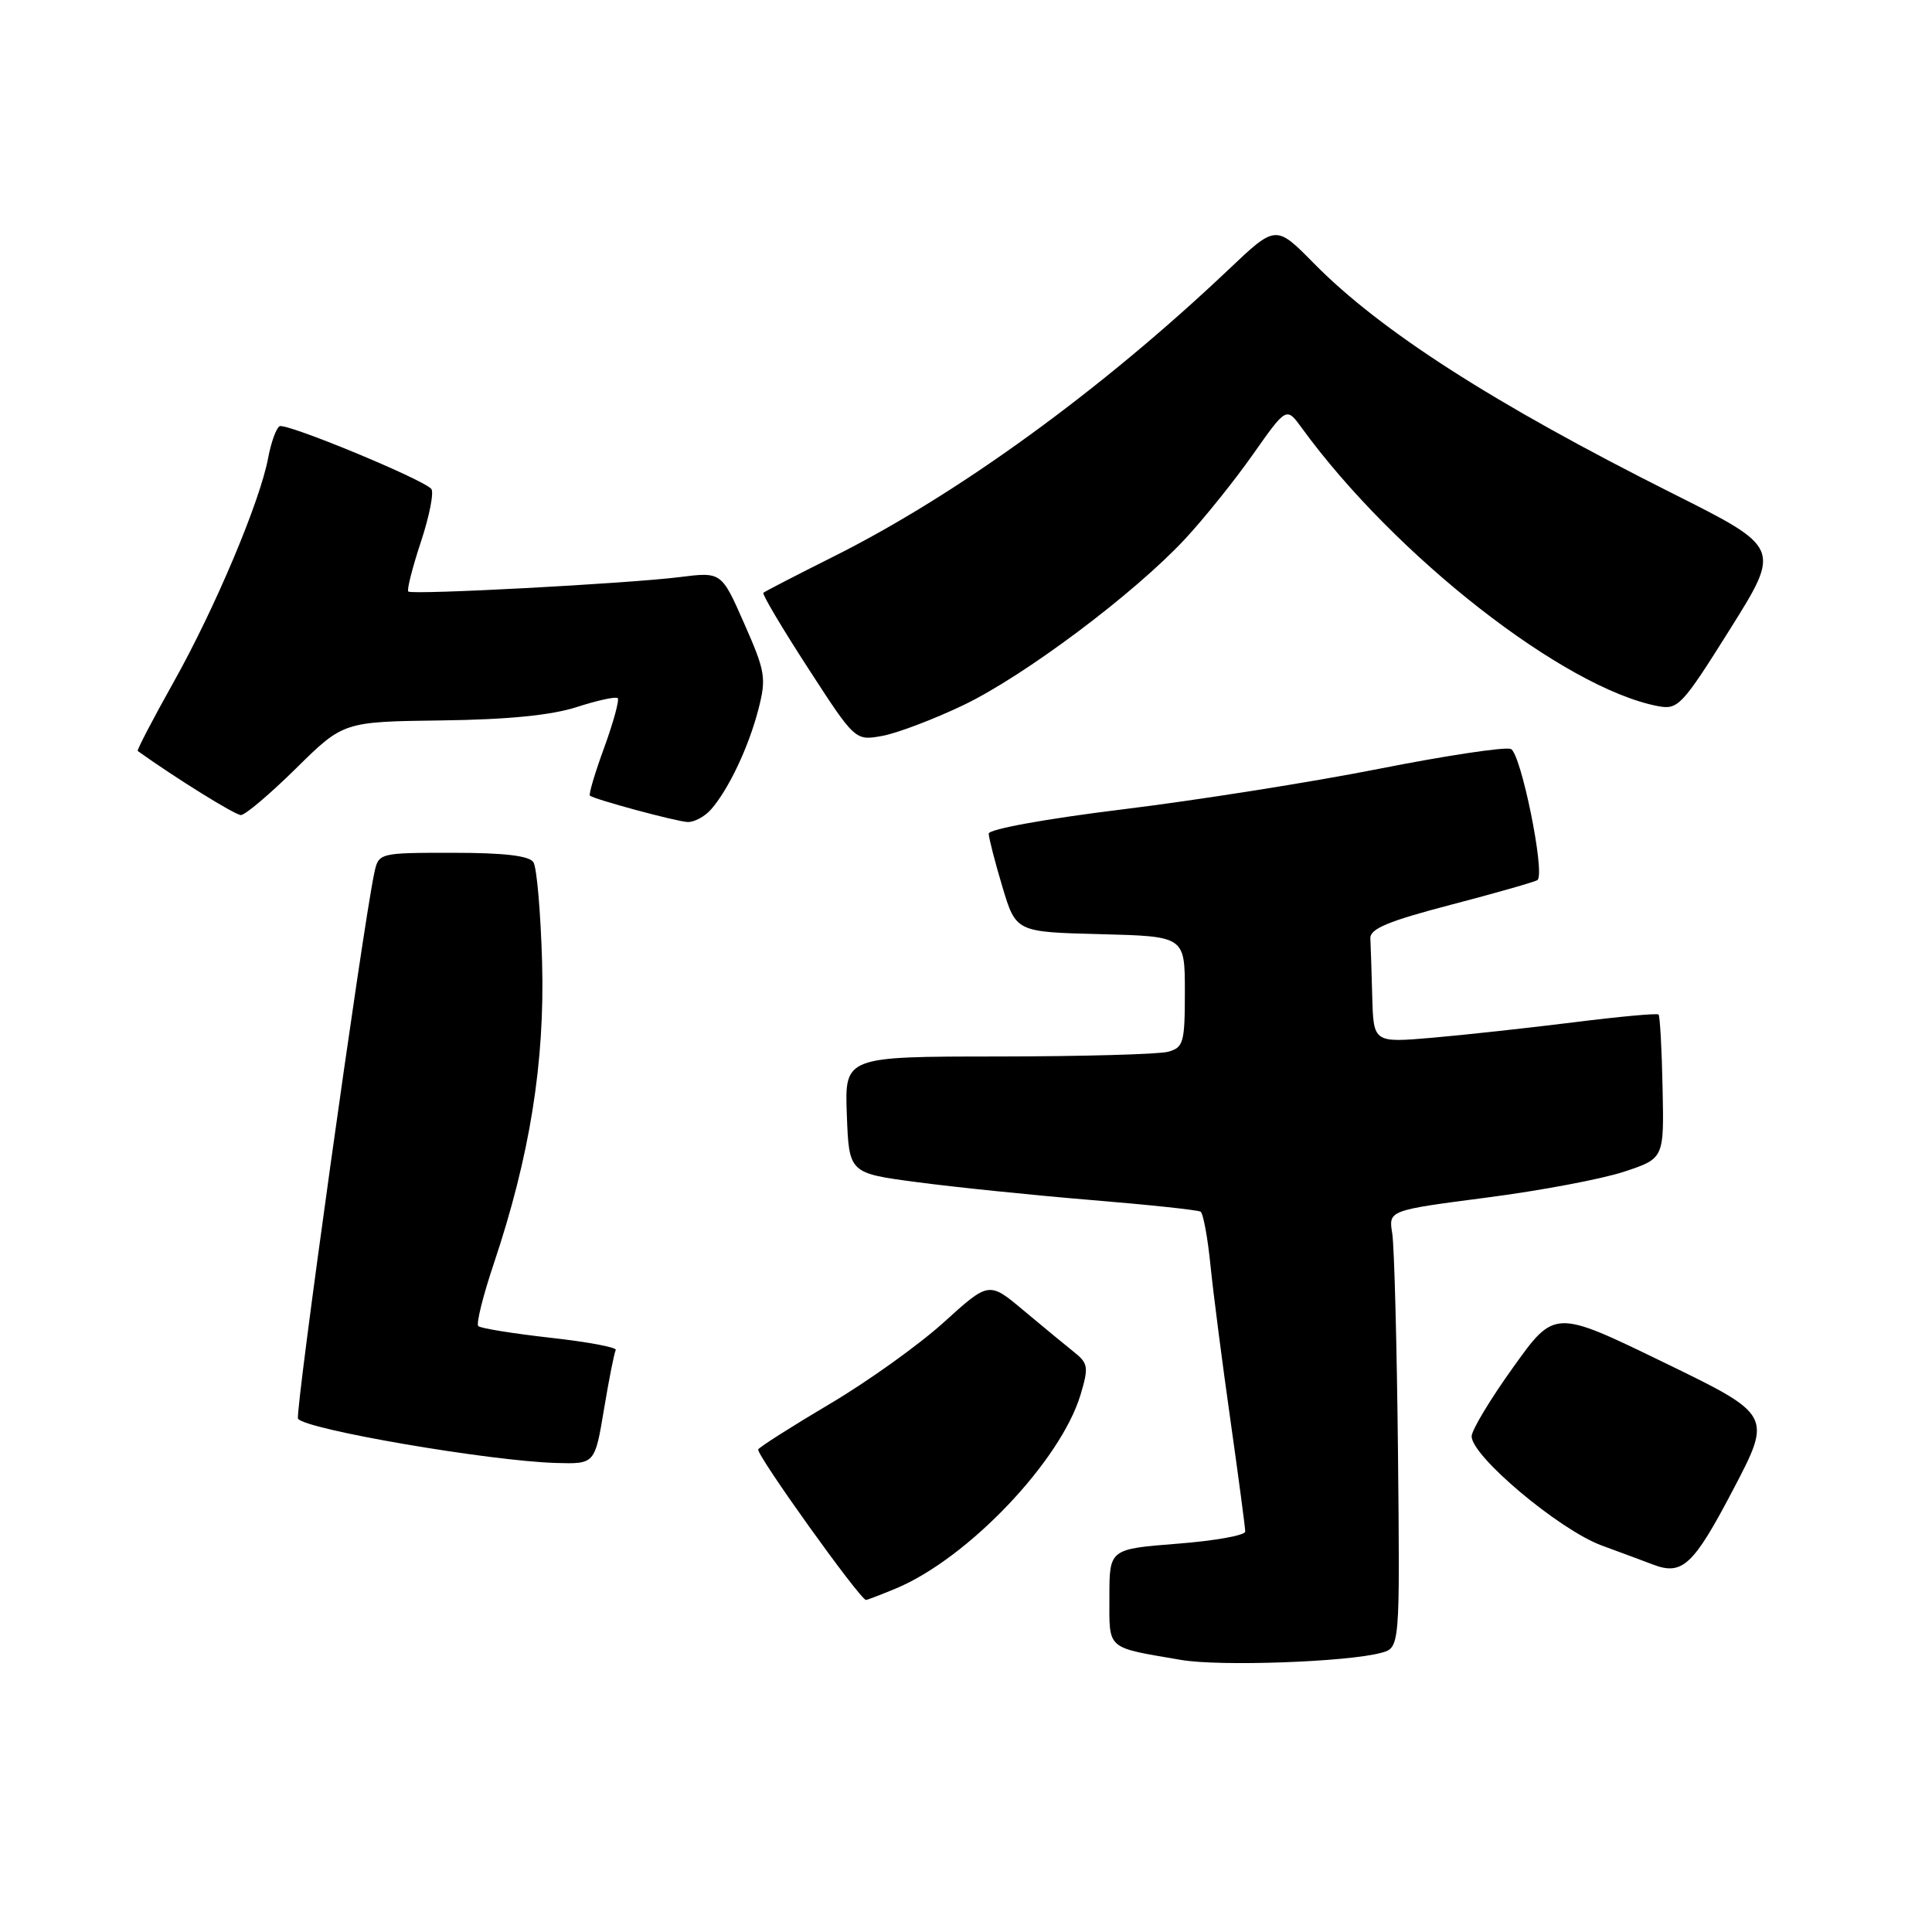 <?xml version="1.0" encoding="UTF-8" standalone="no"?>
<!DOCTYPE svg PUBLIC "-//W3C//DTD SVG 1.1//EN" "http://www.w3.org/Graphics/SVG/1.1/DTD/svg11.dtd" >
<svg xmlns="http://www.w3.org/2000/svg" xmlns:xlink="http://www.w3.org/1999/xlink" version="1.1" viewBox="0 0 256 256">
 <g >
 <path fill="currentColor"
d=" M 183.00 219.01 C 185.50 218.34 185.50 218.34 185.24 192.42 C 185.09 178.16 184.75 165.12 184.48 163.44 C 183.98 160.38 183.98 160.38 196.96 158.69 C 204.09 157.77 212.31 156.22 215.22 155.25 C 220.50 153.50 220.50 153.50 220.30 144.14 C 220.20 138.99 219.95 134.62 219.77 134.43 C 219.58 134.24 214.49 134.71 208.46 135.47 C 202.43 136.22 194.01 137.14 189.75 137.51 C 182.00 138.17 182.00 138.17 181.83 132.09 C 181.74 128.74 181.63 125.25 181.58 124.34 C 181.52 123.06 183.96 122.05 192.42 119.84 C 198.43 118.27 203.52 116.81 203.74 116.60 C 204.75 115.58 201.52 99.75 200.19 99.24 C 199.41 98.94 191.53 100.13 182.68 101.88 C 173.83 103.63 158.58 106.04 148.79 107.24 C 138.54 108.50 131.01 109.87 131.01 110.46 C 131.02 111.03 131.83 114.20 132.82 117.50 C 134.62 123.50 134.62 123.50 145.81 123.78 C 157.00 124.07 157.00 124.07 157.00 131.42 C 157.00 138.19 156.82 138.81 154.75 139.37 C 153.51 139.70 143.37 139.98 132.21 139.99 C 111.92 140.00 111.92 140.00 112.21 147.72 C 112.50 155.45 112.50 155.45 121.50 156.64 C 126.45 157.30 136.79 158.36 144.47 159.00 C 152.15 159.63 158.73 160.33 159.08 160.55 C 159.43 160.77 160.03 163.99 160.40 167.72 C 160.78 171.45 161.97 180.69 163.05 188.26 C 164.12 195.83 165.00 202.44 165.00 202.94 C 165.00 203.44 160.95 204.17 156.00 204.55 C 147.00 205.26 147.00 205.26 147.00 211.61 C 147.00 218.70 146.47 218.23 156.51 219.95 C 161.62 220.83 178.52 220.23 183.00 219.01 Z  M 118.74 210.47 C 128.27 206.48 140.54 193.59 143.18 184.80 C 144.27 181.15 144.19 180.65 142.31 179.15 C 141.17 178.24 138.17 175.77 135.64 173.65 C 131.04 169.79 131.04 169.79 125.05 175.22 C 121.76 178.20 114.97 183.06 109.96 186.02 C 104.96 188.98 100.69 191.70 100.47 192.05 C 100.11 192.63 113.98 212.00 114.75 212.00 C 114.92 212.00 116.72 211.31 118.74 210.47 Z  M 229.59 197.50 C 234.84 187.50 234.84 187.50 220.41 180.50 C 205.99 173.50 205.99 173.50 200.50 181.18 C 197.47 185.40 195.00 189.51 195.00 190.32 C 195.00 192.96 206.61 202.71 212.22 204.78 C 215.12 205.85 218.18 206.98 219.00 207.30 C 222.91 208.80 224.37 207.45 229.59 197.50 Z  M 80.03 186.75 C 80.69 182.76 81.40 179.22 81.59 178.88 C 81.79 178.54 77.90 177.81 72.94 177.26 C 67.98 176.70 63.67 176.01 63.37 175.71 C 63.08 175.41 64.00 171.69 65.43 167.44 C 70.21 153.19 72.20 140.77 71.83 127.50 C 71.64 120.90 71.13 114.94 70.68 114.25 C 70.13 113.39 66.81 113.00 60.02 113.00 C 50.16 113.00 50.16 113.00 49.58 115.75 C 48.00 123.29 39.06 187.28 39.49 187.98 C 40.36 189.39 64.80 193.59 73.66 193.85 C 78.82 194.00 78.82 194.00 80.03 186.75 Z  M 94.22 107.25 C 96.55 104.59 99.19 99.01 100.49 94.00 C 101.56 89.84 101.42 88.98 98.62 82.64 C 95.60 75.77 95.60 75.77 90.05 76.47 C 83.16 77.33 54.64 78.85 54.10 78.38 C 53.89 78.19 54.64 75.22 55.78 71.77 C 56.92 68.32 57.53 65.17 57.14 64.77 C 55.81 63.39 37.84 55.98 37.04 56.48 C 36.59 56.75 35.91 58.65 35.53 60.69 C 34.44 66.49 28.48 80.63 22.99 90.41 C 20.24 95.32 18.11 99.41 18.25 99.51 C 23.23 103.08 31.15 108.00 31.92 108.00 C 32.49 108.00 35.77 105.22 39.22 101.82 C 45.50 95.63 45.50 95.63 58.50 95.46 C 67.32 95.35 73.09 94.77 76.45 93.68 C 79.18 92.80 81.60 92.27 81.85 92.51 C 82.09 92.75 81.28 95.70 80.06 99.06 C 78.83 102.42 77.98 105.28 78.17 105.43 C 78.84 105.95 89.55 108.84 91.10 108.92 C 91.97 108.96 93.38 108.21 94.22 107.25 Z  M 127.62 93.45 C 135.72 89.58 150.31 78.65 157.05 71.39 C 159.55 68.70 163.59 63.67 166.03 60.20 C 170.46 53.91 170.46 53.91 172.48 56.69 C 184.84 73.67 207.23 91.17 219.66 93.56 C 222.35 94.08 222.85 93.55 229.25 83.35 C 235.99 72.59 235.99 72.59 221.60 65.37 C 197.90 53.47 182.91 43.86 174.05 34.85 C 169.05 29.78 169.05 29.78 162.78 35.73 C 145.99 51.64 126.95 65.48 110.50 73.72 C 105.55 76.20 101.34 78.37 101.15 78.55 C 100.96 78.72 103.62 83.20 107.06 88.51 C 113.31 98.16 113.31 98.16 116.91 97.51 C 118.88 97.15 123.70 95.32 127.62 93.45 Z "/>
</g>
</svg>